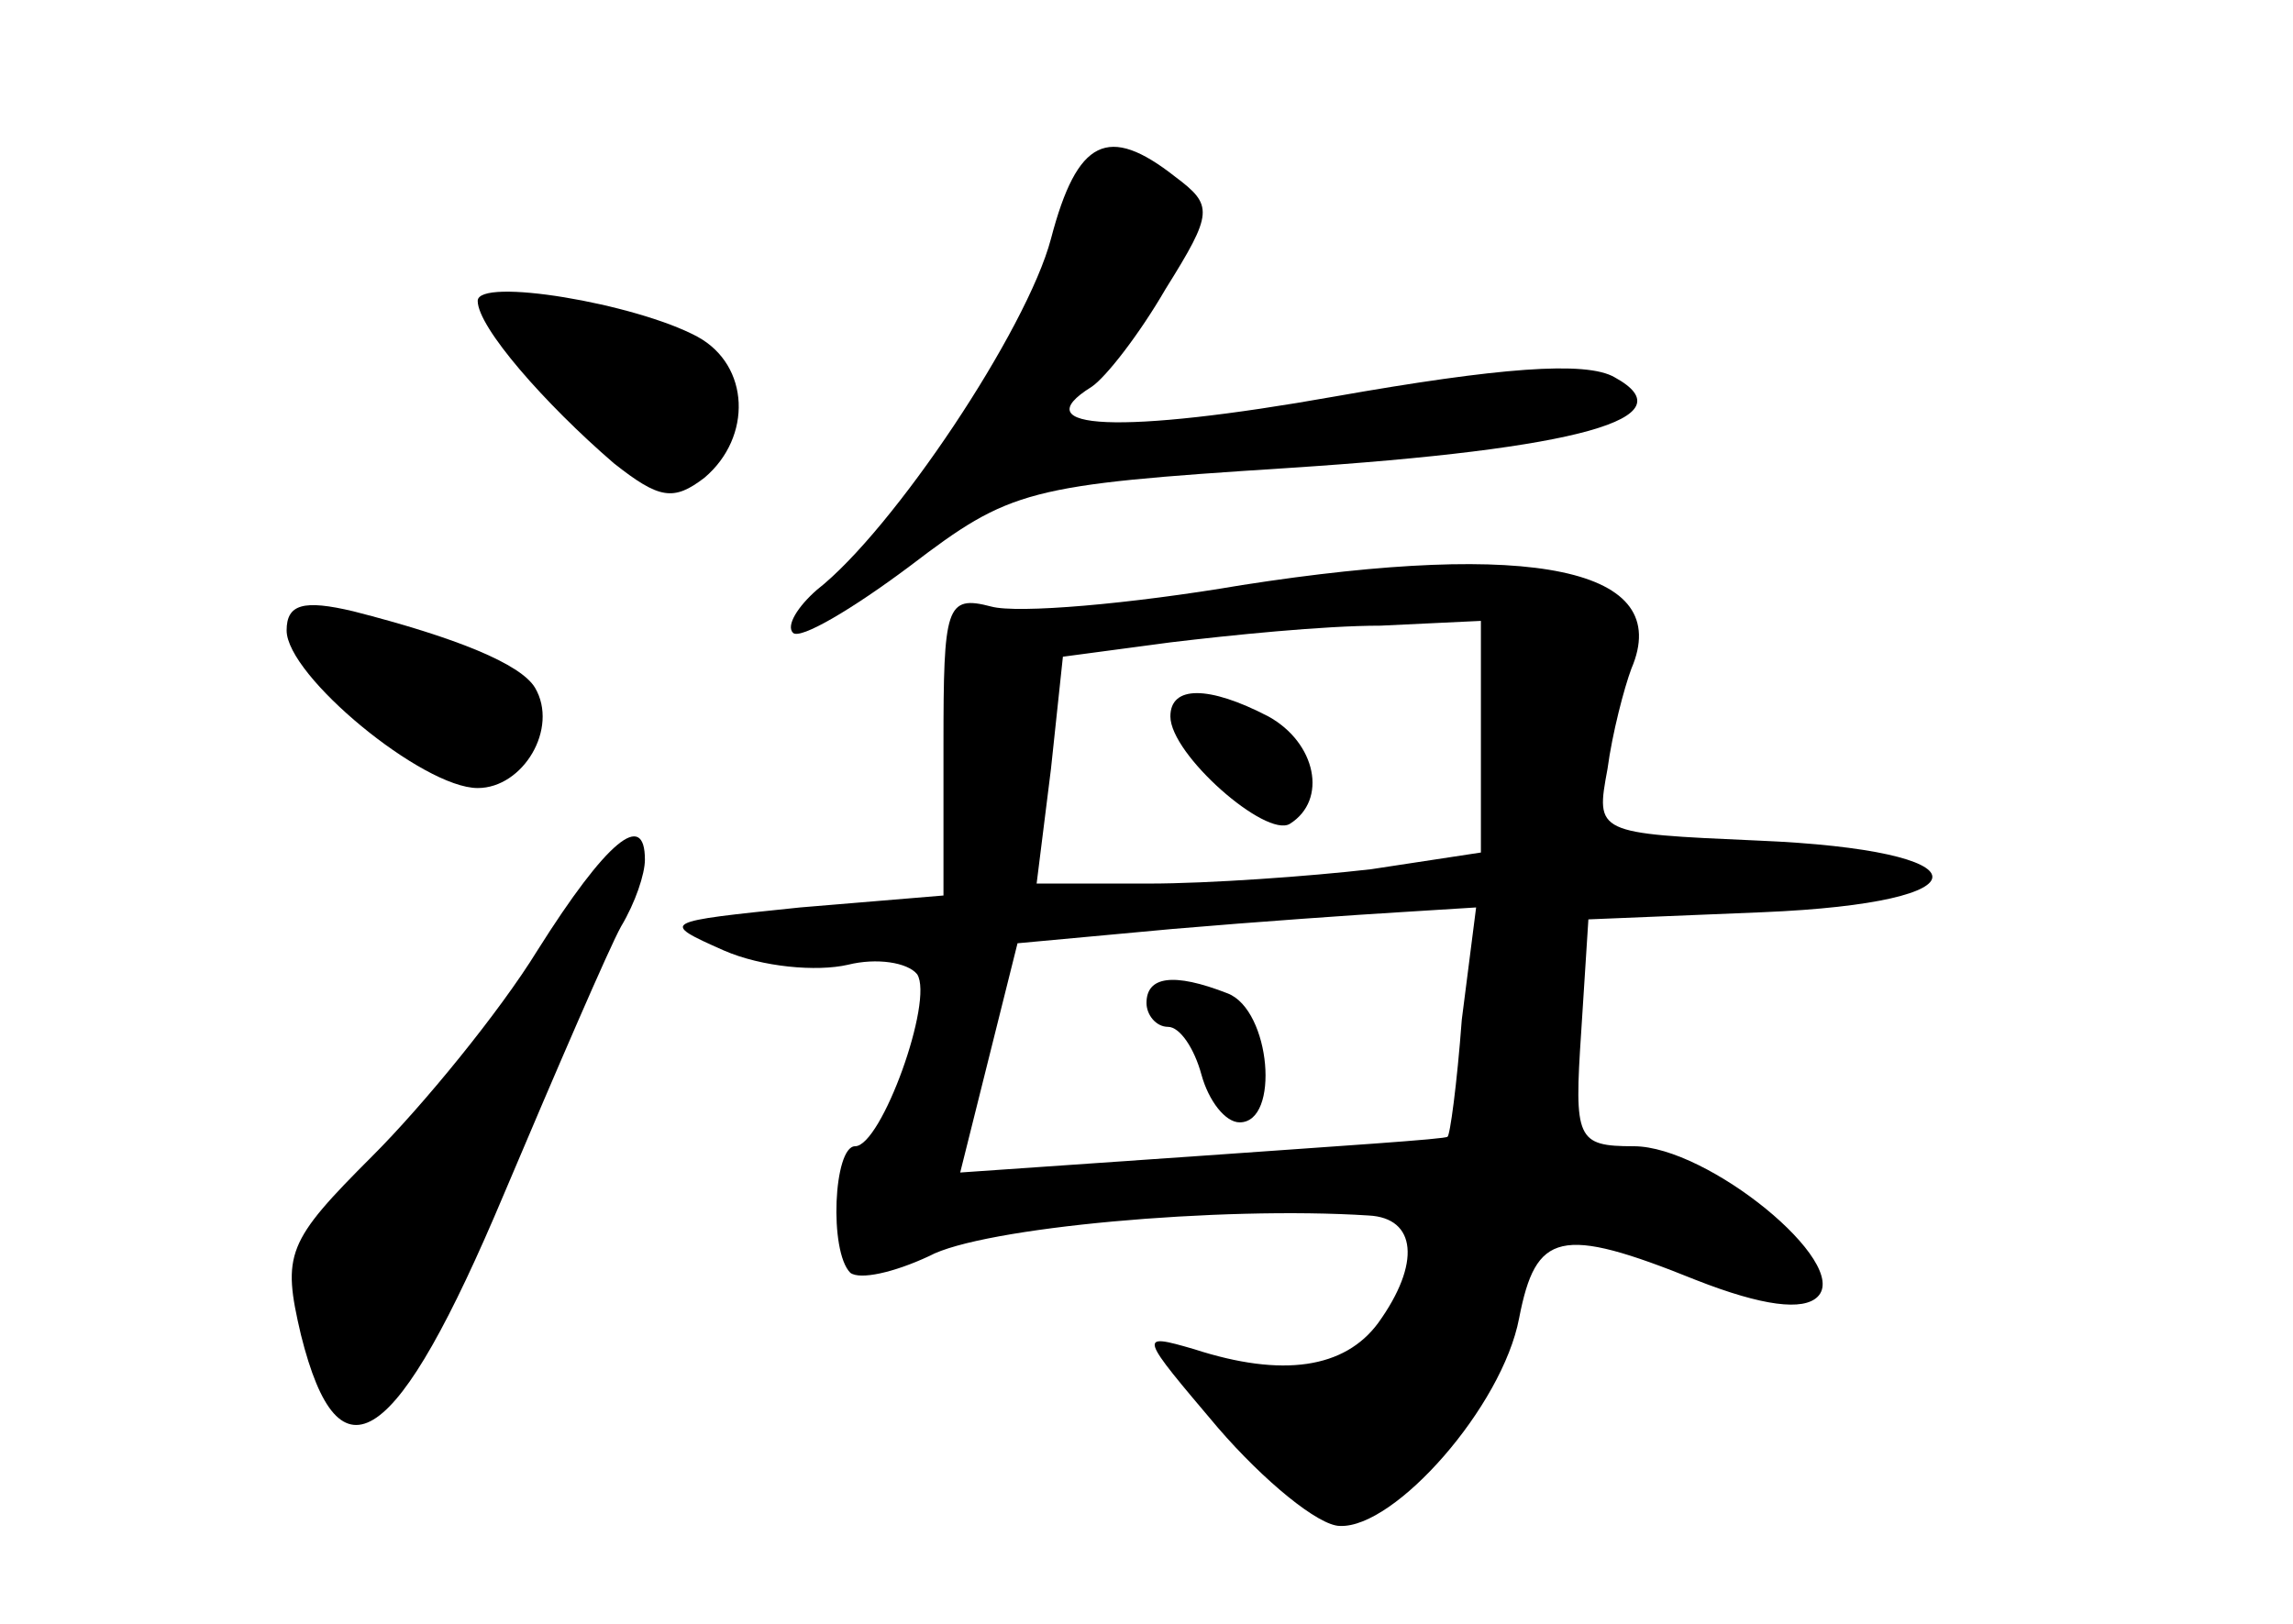 <?xml version="1.0" standalone="no"?>
<!DOCTYPE svg PUBLIC "-//W3C//DTD SVG 20010904//EN"
 "http://www.w3.org/TR/2001/REC-SVG-20010904/DTD/svg10.dtd">
<svg version="1.0" xmlns="http://www.w3.org/2000/svg"
 width="96pt" height="68pt" viewBox="0 0 96 68"
 preserveAspectRatio="xMidYMid meet">
<g transform="translate(0,68) scale(0.1,-0.1)"
fill="#000000" stroke="none">
<path d="M440 580 c-10 -38 -66 -122 -98 -147 -8 -7 -13 -15 -10 -18 3 -3 25
10 49 28 42 32 49 34 158 41 123 8 168 21 137 38 -12 7 -49 4 -117 -8 -90 -16
-131 -14 -102 4 6 4 20 22 31 41 20 32 20 35 4 47 -28 22 -41 16 -52 -26z"/>
<path d="M200 554 c0 -11 28 -43 57 -68 19 -15 25 -16 38 -6 20 17 19 47 -3
59 -26 14 -92 25 -92 15z"/>
<path d="M520 435 c-47 -8 -94 -12 -105 -9 -19 5 -20 0 -20 -58 l0 -63 -60 -5
c-58 -6 -59 -6 -32 -18 16 -7 39 -9 52 -6 12 3 25 1 29 -4 7 -11 -15 -72 -26
-72 -9 0 -11 -44 -2 -53 4 -3 18 0 33 7 22 12 122 21 184 17 20 -1 22 -20 4
-45 -14 -19 -40 -23 -77 -11 -24 7 -23 6 10 -33 19 -22 42 -41 51 -41 23 -1
68 50 75 87 7 36 17 39 74 16 28 -11 45 -13 51 -7 14 14 -46 63 -77 63 -24 0
-25 3 -22 48 l3 47 73 3 c96 4 94 26 -2 30 -68 3 -68 3 -63 30 2 15 7 34 10
42 18 42 -41 54 -163 35z m100 -64 l0 -48 -46 -7 c-26 -3 -68 -6 -93 -6 l-47
0 6 48 5 47 45 6 c25 3 64 7 88 7 l42 2 0 -49z m-8 -118 c-2 -27 -5 -49 -6
-49 0 -1 -47 -4 -103 -8 l-101 -7 12 48 12 48 65 6 c35 3 78 6 95 7 l32 2 -6
-47z"/>
<path d="M490 380 c0 -16 40 -51 50 -45 16 10 11 34 -9 45 -25 13 -41 13 -41
0z"/>
<path d="M480 260 c0 -5 4 -10 9 -10 5 0 11 -9 14 -20 3 -11 10 -20 16 -20 17
0 13 47 -5 54 -23 9 -34 7 -34 -4z"/>
<path d="M120 416 c0 -19 57 -66 80 -66 19 0 34 25 24 42 -6 10 -33 21 -76 32
-21 5 -28 3 -28 -8z"/>
<path d="M225 282 c-16 -26 -48 -65 -69 -86 -36 -36 -38 -41 -30 -75 16 -64
40 -48 85 59 22 52 44 103 49 112 6 10 10 22 10 28 0 21 -16 8 -45 -38z"/>
</g>
</svg>
